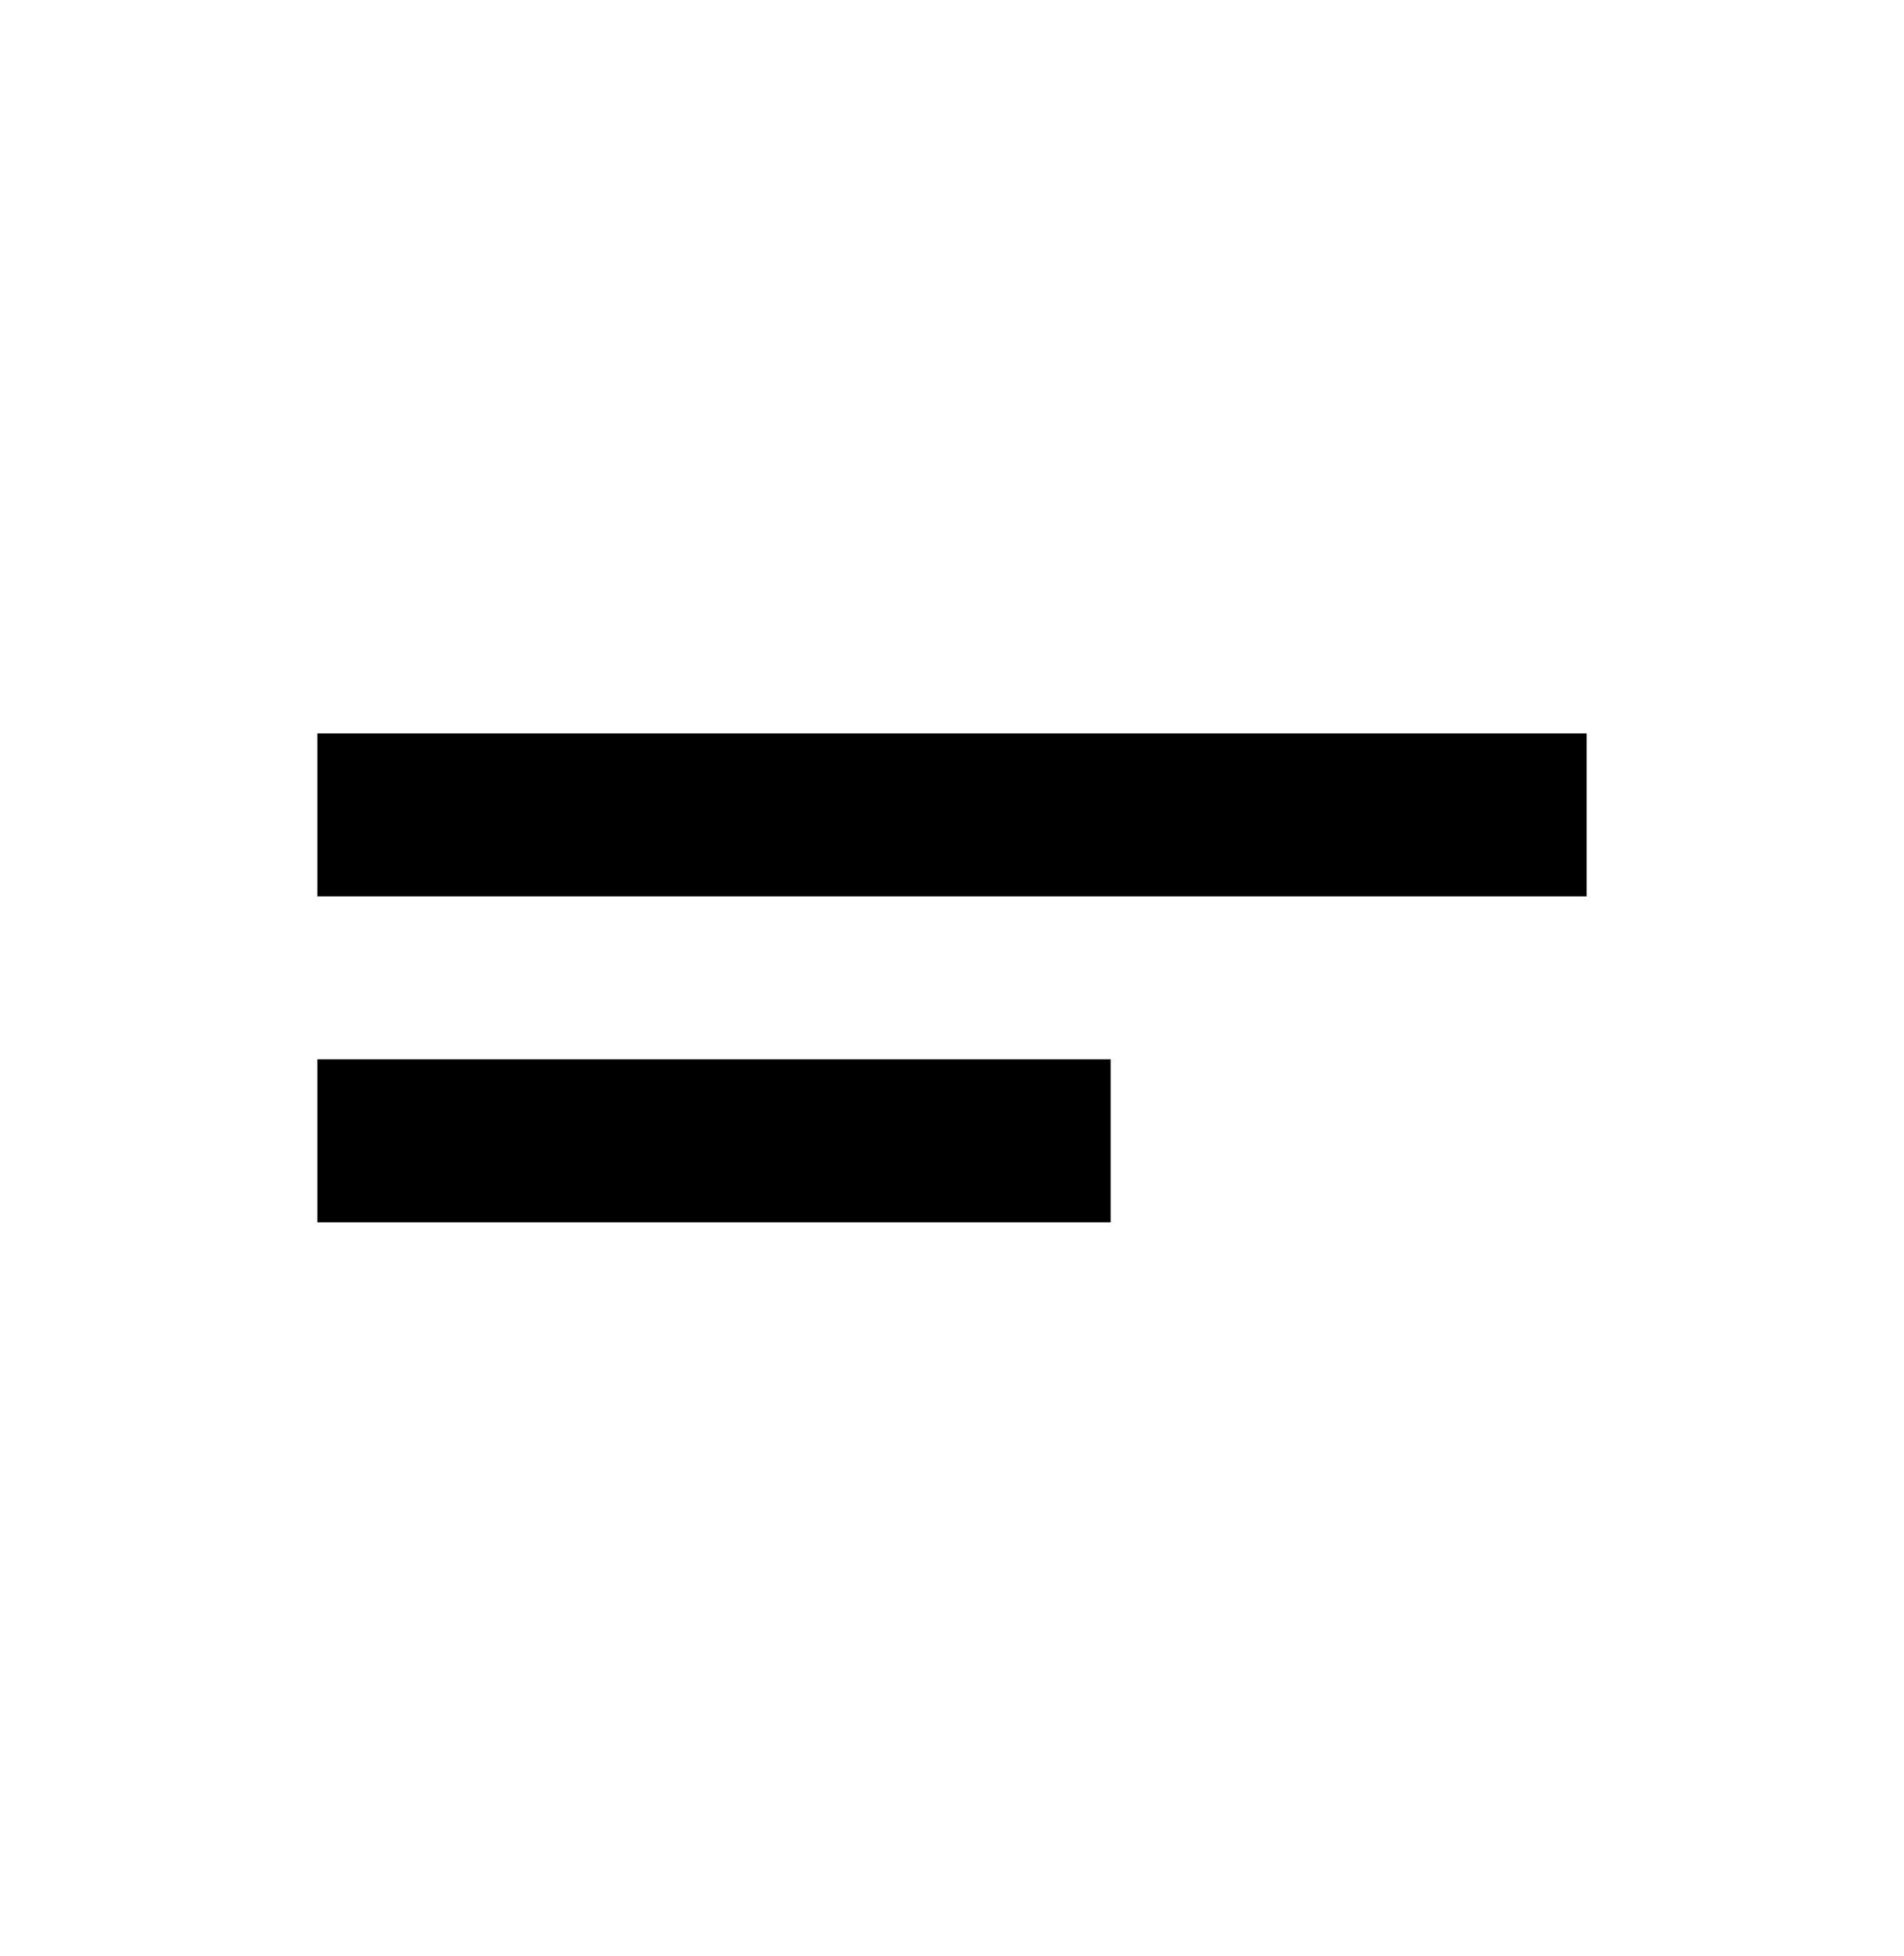 <svg width="37" height="38" viewBox="0 0 37 38" fill="none" xmlns="http://www.w3.org/2000/svg">
<g clip-path="url(#clip0_30_44)">
<path d="M6.167 14.25H30.833V17.417H6.167V14.25ZM6.167 20.583H21.583V23.75H6.167V20.583Z" fill="currentColor"/>
</g>
<defs>
<clipPath id="clip0_30_44">
<rect width="37" height="38" fill="white"/>
</clipPath>
</defs>
</svg>
